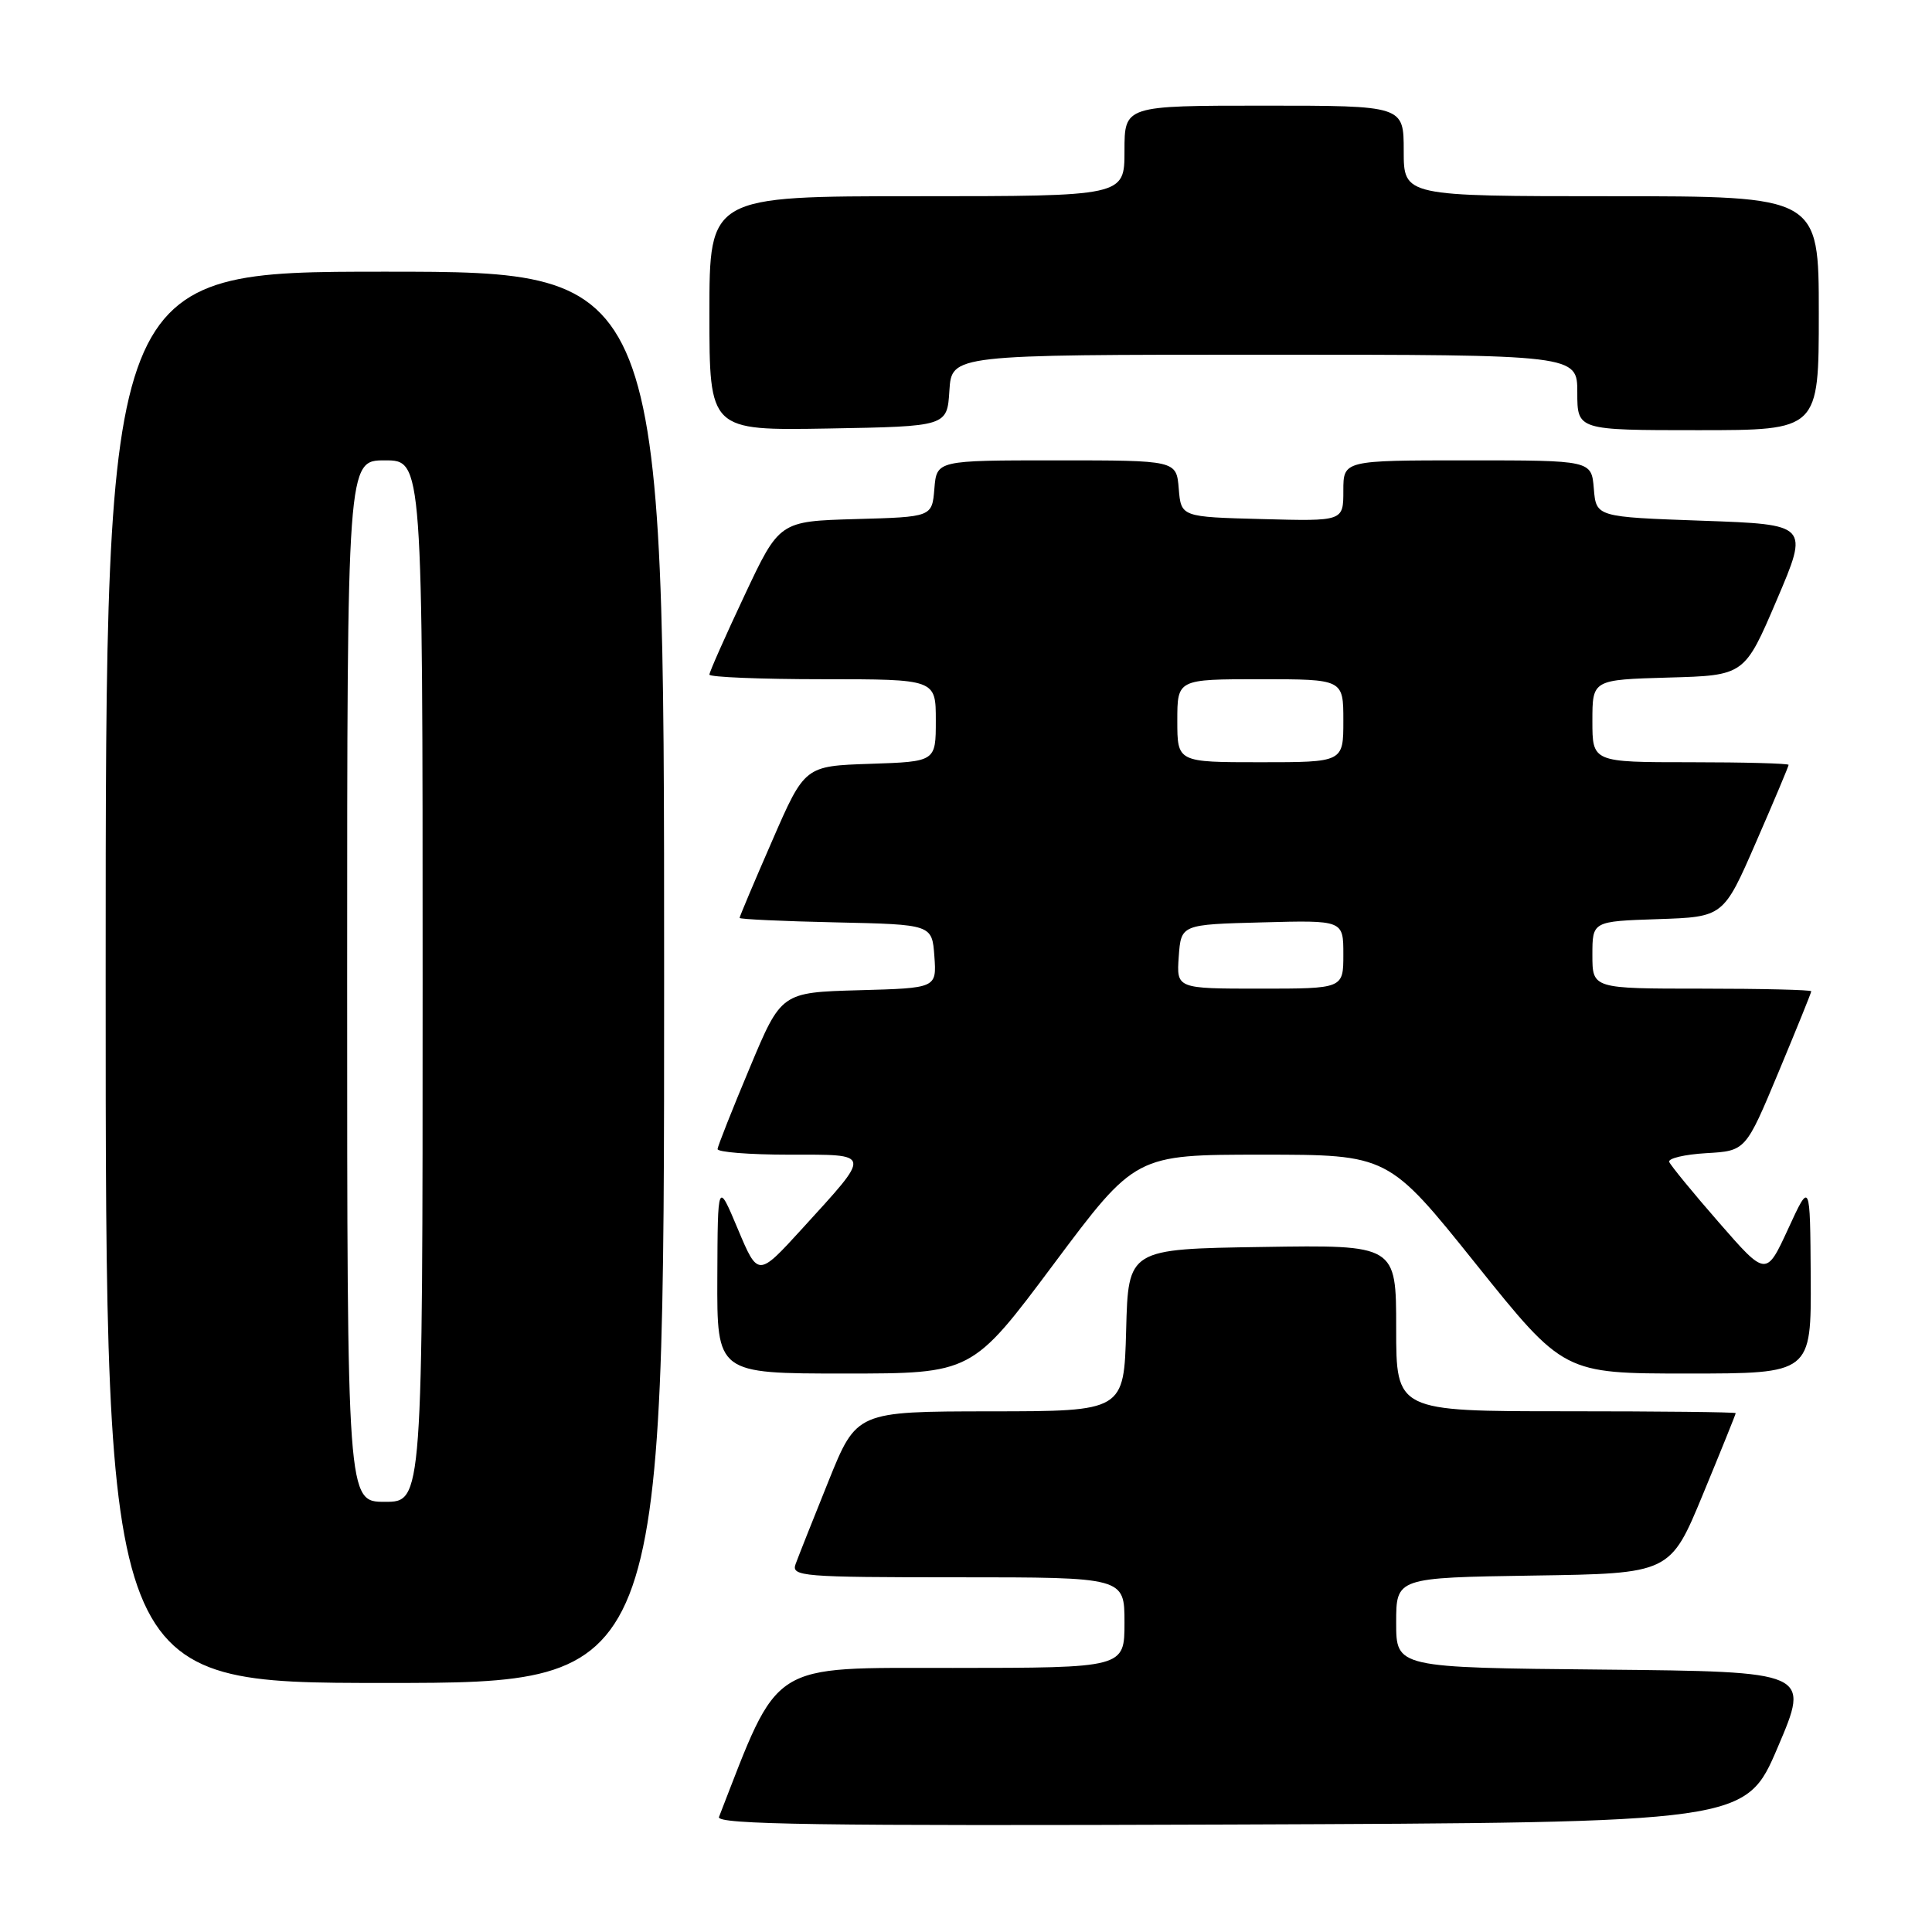 <?xml version="1.0" encoding="UTF-8" standalone="no"?>
<!DOCTYPE svg PUBLIC "-//W3C//DTD SVG 1.1//EN" "http://www.w3.org/Graphics/SVG/1.1/DTD/svg11.dtd" >
<svg xmlns="http://www.w3.org/2000/svg" xmlns:xlink="http://www.w3.org/1999/xlink" version="1.1" viewBox="0 0 256 256">
 <g >
 <path fill="currentColor"
d=" M 235.57 231.50 C 239.84 221.50 239.84 221.50 212.42 221.23 C 185.00 220.97 185.00 220.97 185.00 215.01 C 185.00 209.05 185.00 209.05 203.16 208.77 C 221.31 208.50 221.31 208.50 225.65 198.00 C 228.04 192.22 229.99 187.39 229.99 187.25 C 230.00 187.11 219.88 187.00 207.50 187.00 C 185.00 187.00 185.00 187.00 185.00 175.98 C 185.00 164.95 185.00 164.95 167.25 165.23 C 149.50 165.50 149.50 165.50 149.22 176.25 C 148.93 187.00 148.93 187.00 131.22 187.01 C 113.50 187.03 113.50 187.03 109.78 196.26 C 107.73 201.34 105.77 206.29 105.42 207.25 C 104.83 208.88 106.26 209.00 126.89 209.00 C 149.00 209.00 149.00 209.00 149.00 215.00 C 149.00 221.00 149.00 221.00 126.25 221.01 C 101.68 221.02 103.36 219.95 95.27 240.76 C 94.88 241.76 108.56 241.96 163.04 241.76 C 231.31 241.50 231.31 241.50 235.57 231.50 Z  M 88.00 129.50 C 88.00 36.00 88.00 36.00 51.00 36.00 C 14.00 36.00 14.00 36.00 14.00 129.50 C 14.00 223.00 14.00 223.00 51.00 223.00 C 88.00 223.00 88.00 223.00 88.00 129.50 Z  M 139.62 167.50 C 150.45 153.00 150.45 153.00 167.20 153.00 C 183.96 153.00 183.96 153.00 195.58 167.50 C 207.21 182.00 207.21 182.00 223.61 182.00 C 240.00 182.00 240.00 182.00 239.93 169.25 C 239.85 156.50 239.85 156.50 236.94 162.83 C 234.02 169.16 234.02 169.16 227.76 161.98 C 224.32 158.04 221.36 154.42 221.18 153.96 C 221.01 153.49 223.22 152.97 226.09 152.80 C 231.31 152.50 231.31 152.50 235.65 142.10 C 238.04 136.37 240.00 131.54 240.00 131.35 C 240.00 131.16 233.47 131.00 225.50 131.00 C 211.00 131.00 211.00 131.00 211.00 126.54 C 211.00 122.08 211.00 122.08 219.68 121.79 C 228.37 121.50 228.37 121.50 232.68 111.60 C 235.06 106.15 237.00 101.53 237.00 101.35 C 237.00 101.16 231.15 101.00 224.00 101.00 C 211.00 101.00 211.00 101.00 211.00 95.53 C 211.00 90.07 211.00 90.07 221.08 89.78 C 231.16 89.50 231.16 89.50 235.43 79.50 C 239.70 69.50 239.70 69.50 225.60 69.00 C 211.50 68.50 211.50 68.50 211.19 64.75 C 210.88 61.00 210.88 61.00 194.44 61.00 C 178.00 61.00 178.00 61.00 178.00 65.03 C 178.00 69.07 178.00 69.07 167.25 68.78 C 156.50 68.50 156.50 68.50 156.19 64.75 C 155.88 61.00 155.88 61.00 140.00 61.00 C 124.12 61.00 124.12 61.00 123.81 64.75 C 123.50 68.50 123.50 68.50 113.39 68.78 C 103.27 69.07 103.27 69.07 98.64 78.92 C 96.09 84.34 94.00 89.05 94.00 89.39 C 94.00 89.72 100.75 90.00 109.00 90.00 C 124.00 90.00 124.00 90.00 124.00 95.46 C 124.00 100.92 124.00 100.92 115.32 101.21 C 106.63 101.50 106.63 101.50 102.32 111.40 C 99.94 116.85 98.00 121.45 98.00 121.63 C 98.00 121.80 103.74 122.07 110.75 122.22 C 123.50 122.50 123.50 122.50 123.81 126.71 C 124.11 130.93 124.11 130.93 113.82 131.21 C 103.52 131.50 103.52 131.50 99.34 141.50 C 97.03 147.00 95.12 151.84 95.08 152.25 C 95.03 152.66 99.29 153.00 104.54 153.00 C 115.65 153.00 115.58 152.61 106.24 162.86 C 100.44 169.21 100.44 169.21 97.77 162.86 C 95.10 156.50 95.10 156.50 95.05 169.25 C 95.00 182.00 95.00 182.00 111.90 182.00 C 128.79 182.00 128.79 182.00 139.62 167.50 Z  M 125.80 51.75 C 126.11 47.00 126.11 47.00 167.55 47.00 C 209.00 47.00 209.00 47.00 209.00 52.00 C 209.00 57.00 209.00 57.00 225.00 57.00 C 241.00 57.00 241.00 57.00 241.00 41.50 C 241.00 26.00 241.00 26.00 213.50 26.00 C 186.00 26.00 186.00 26.00 186.00 20.00 C 186.00 14.00 186.00 14.00 167.50 14.00 C 149.00 14.00 149.00 14.00 149.00 20.00 C 149.00 26.00 149.00 26.00 121.50 26.00 C 94.00 26.00 94.00 26.00 94.00 41.53 C 94.00 57.05 94.00 57.05 109.75 56.78 C 125.50 56.50 125.50 56.50 125.80 51.75 Z  M 46.00 130.00 C 46.00 61.00 46.00 61.00 51.00 61.00 C 56.00 61.00 56.00 61.00 56.00 130.00 C 56.00 199.00 56.00 199.00 51.00 199.00 C 46.00 199.00 46.00 199.00 46.00 130.00 Z  M 156.19 126.75 C 156.50 122.50 156.50 122.50 167.25 122.22 C 178.00 121.93 178.00 121.93 178.00 126.47 C 178.00 131.00 178.00 131.00 166.94 131.00 C 155.89 131.00 155.89 131.00 156.19 126.75 Z  M 156.00 95.50 C 156.00 90.00 156.00 90.00 167.00 90.00 C 178.00 90.00 178.00 90.00 178.00 95.50 C 178.00 101.00 178.00 101.00 167.00 101.00 C 156.00 101.00 156.00 101.00 156.00 95.50 Z "/>
</g>
</svg>
